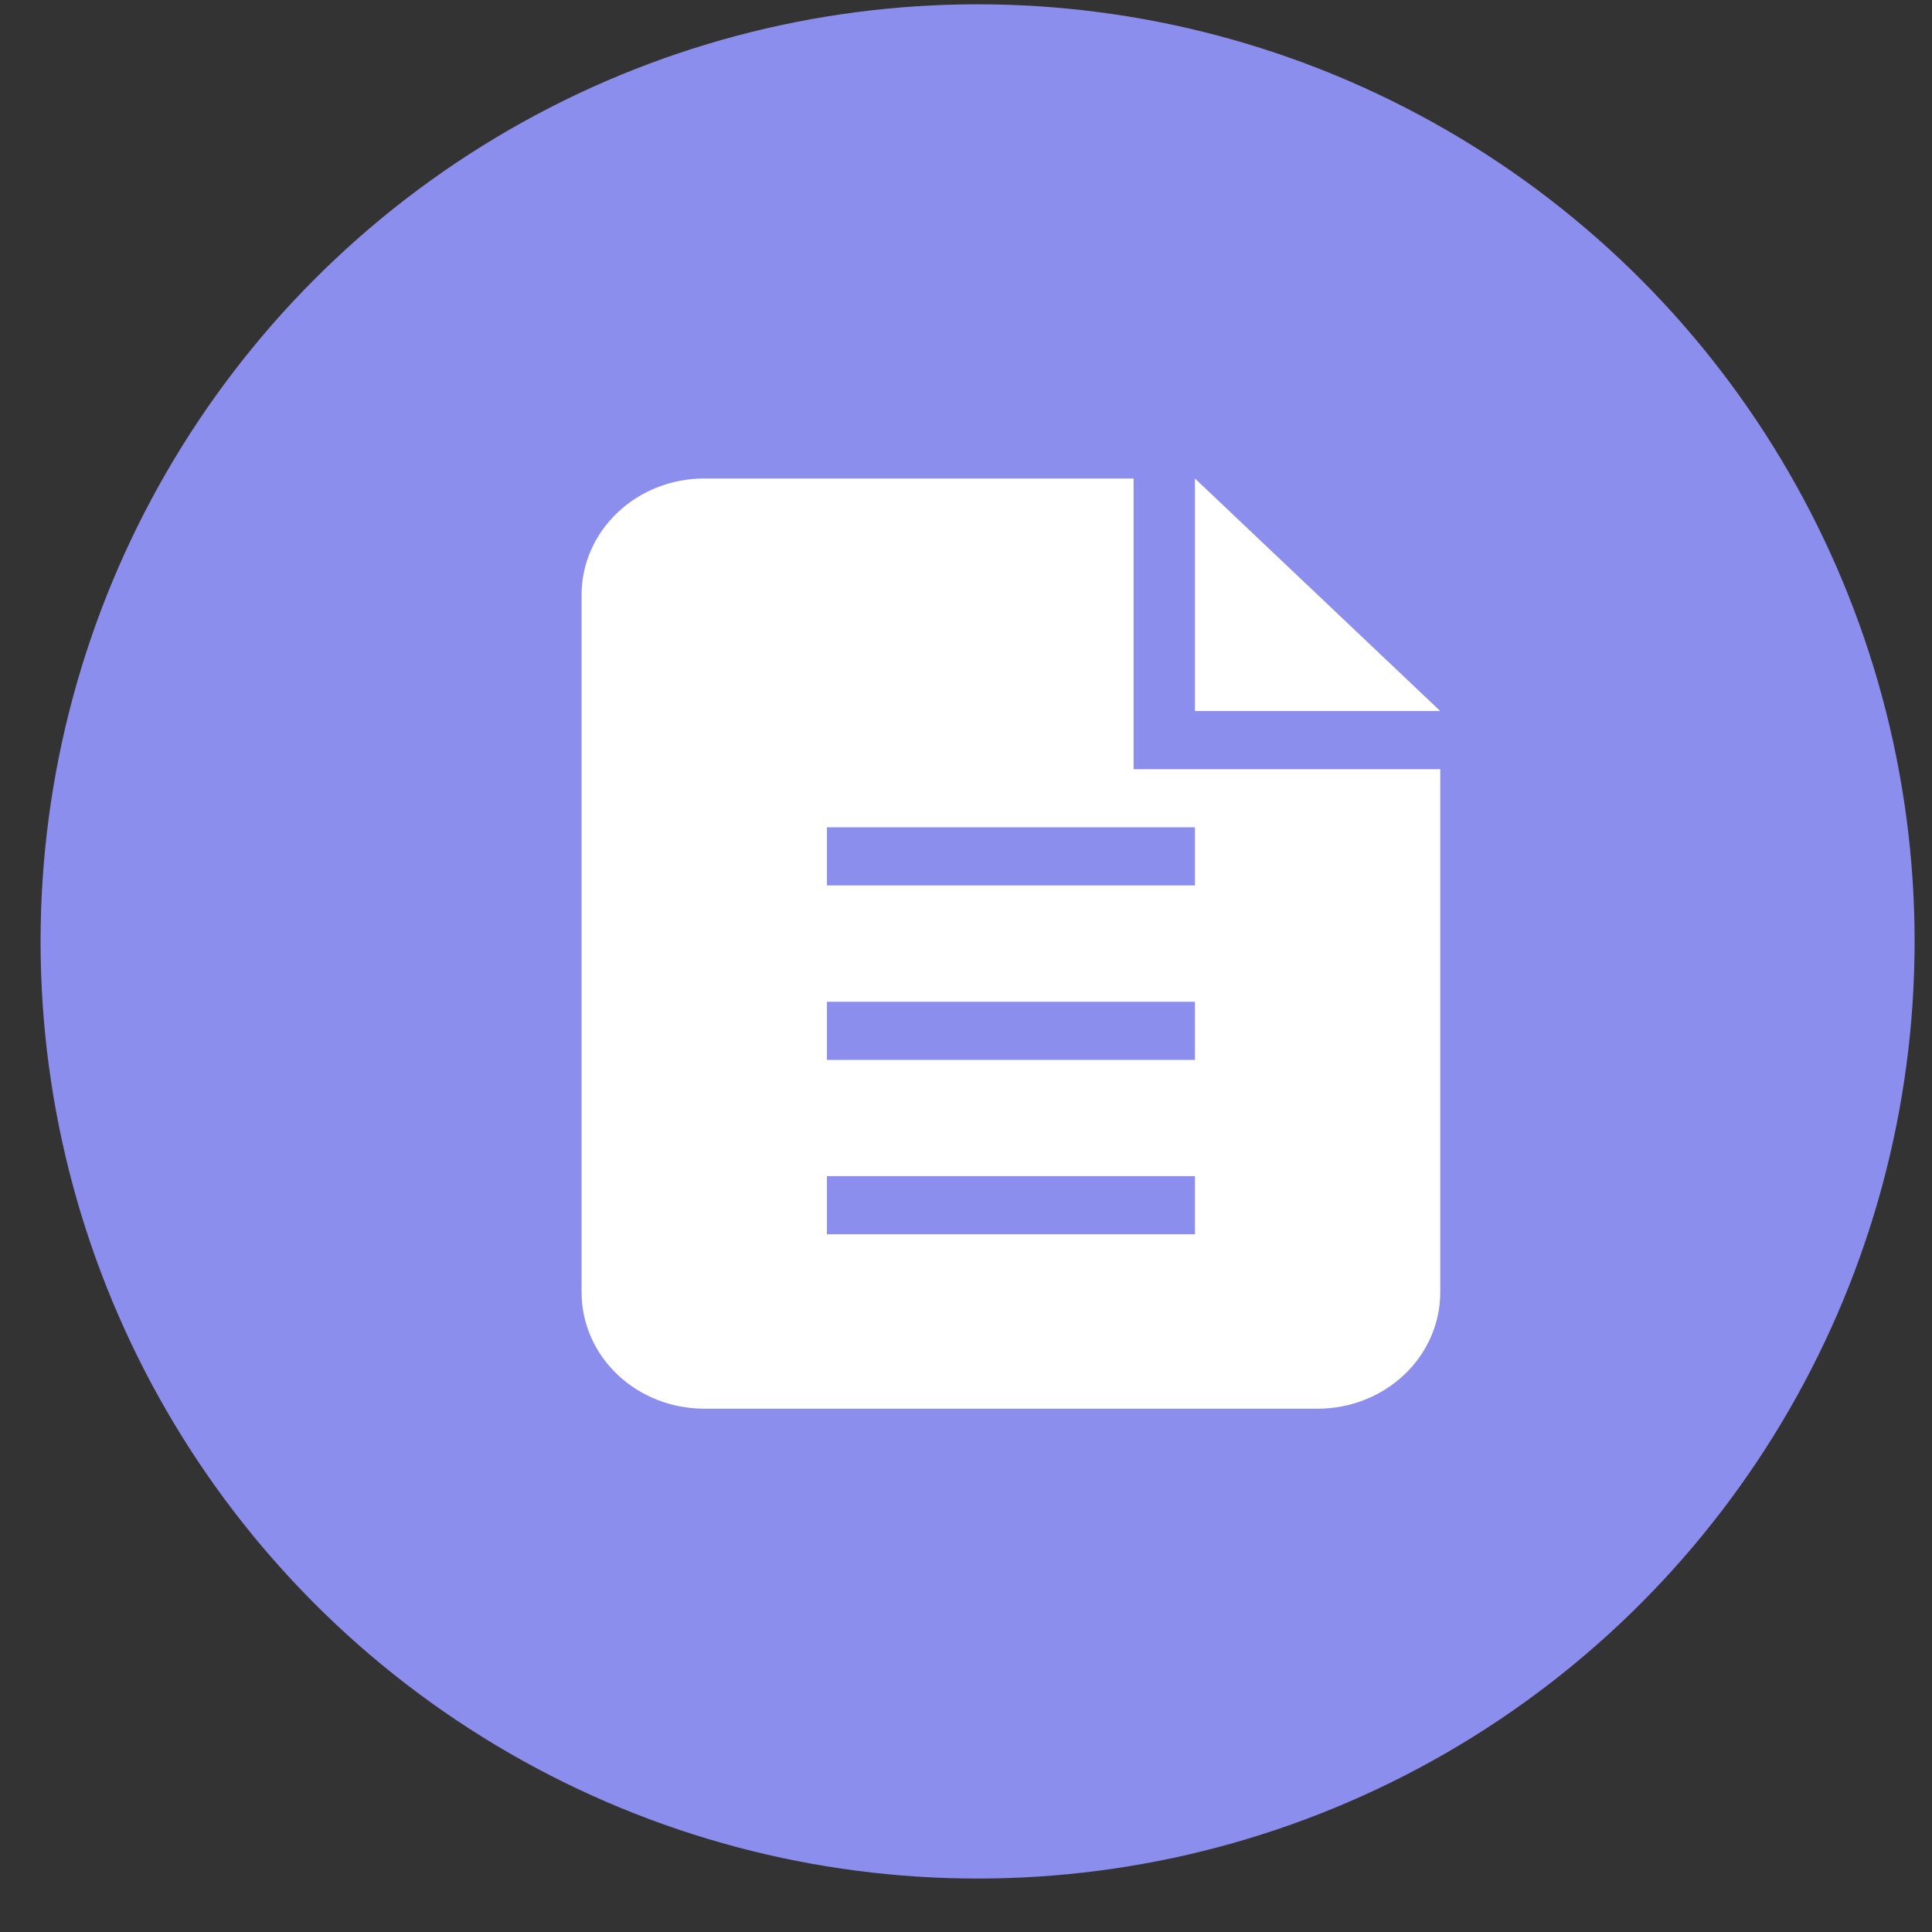 <svg width="36" height="36" viewBox="0 0 36 36" fill="none" xmlns="http://www.w3.org/2000/svg">
<rect x="0" y="0" width="36" height="36" fill="#333333" stroke="none"/>
<ellipse cx="18.216" cy="17.542" rx="17.46" ry="17.462" fill="#8B8EED"/>
<path d="M22.266 8.916V13.249H26.837L22.266 8.916ZM21.123 8.916H13.123C12.517 8.916 11.935 9.144 11.507 9.551C11.078 9.957 10.837 10.508 10.837 11.083V24.082C10.837 24.657 11.078 25.208 11.507 25.615C11.935 26.021 12.517 26.249 13.123 26.249H24.551C25.157 26.249 25.739 26.021 26.167 25.615C26.596 25.208 26.837 24.657 26.837 24.082V14.333H21.123V8.916ZM22.266 22.999H15.409V21.916H22.266V22.999ZM22.266 19.75H15.409V18.666H22.266V19.75ZM22.266 15.416V16.499H15.409V15.416H22.266Z" fill="white"/>
</svg>
